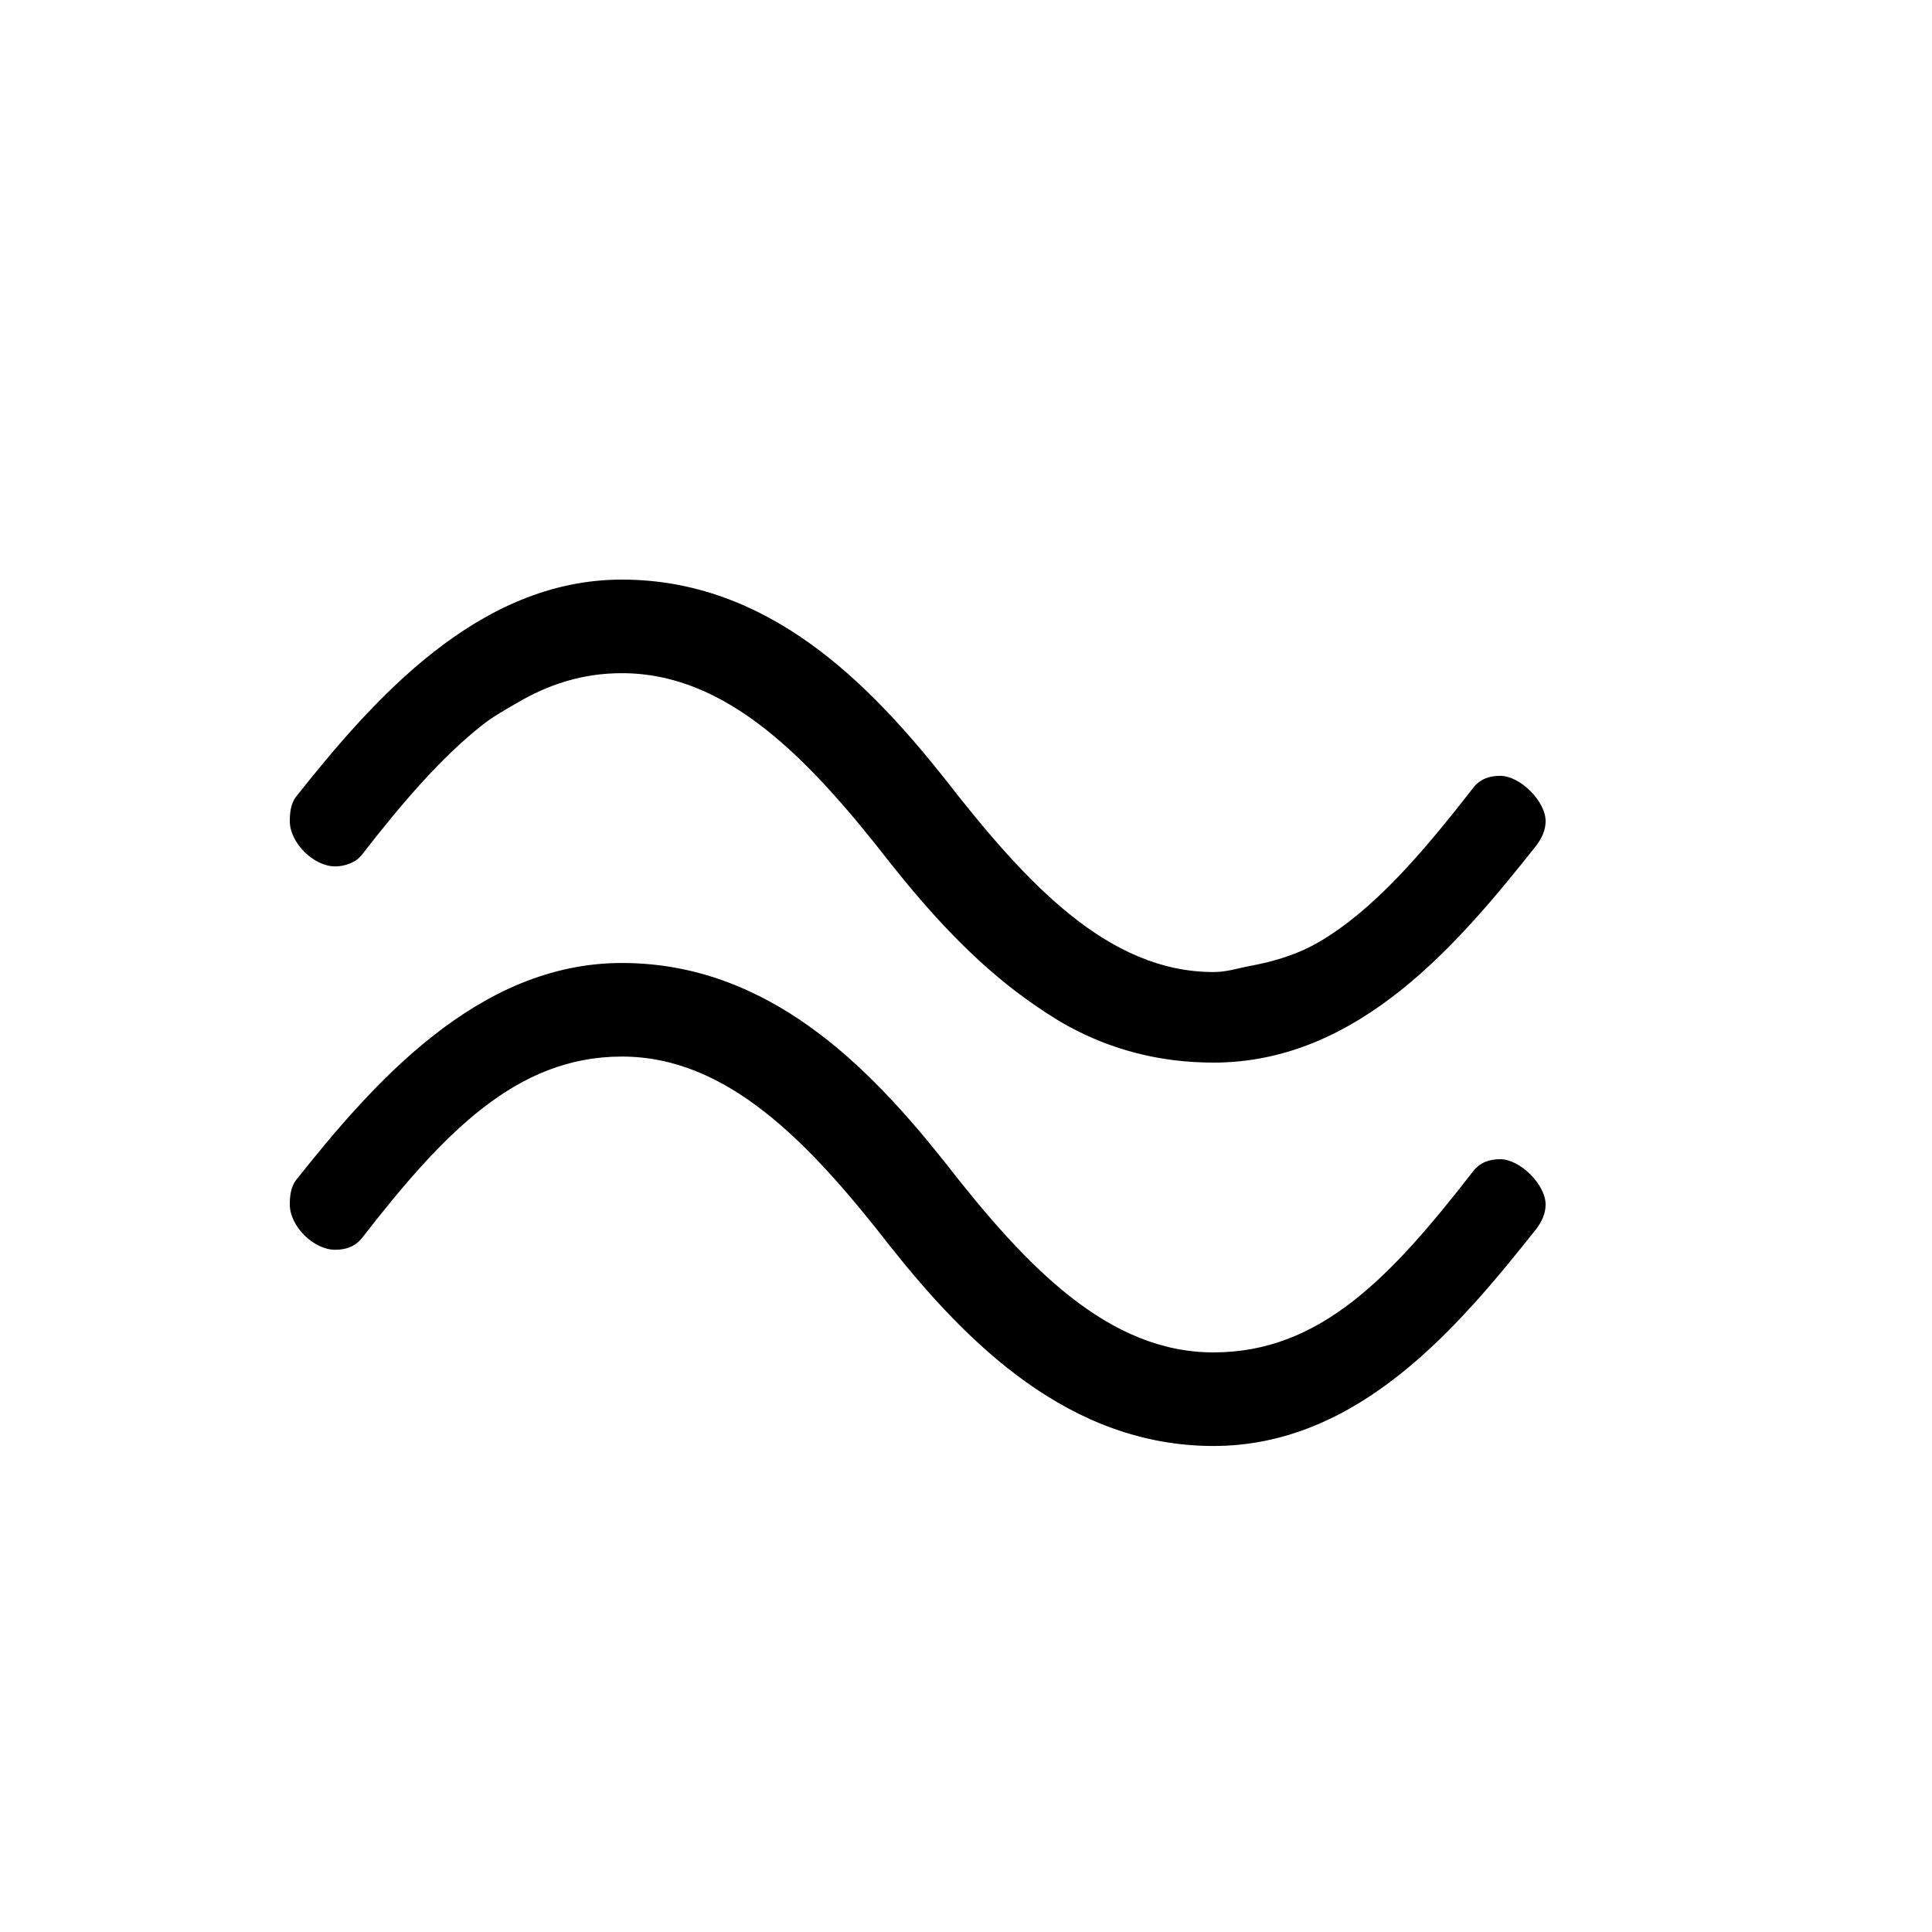 <?xml version="1.0" encoding="UTF-8" standalone="no"?>
<!-- Created with Inkscape (http://www.inkscape.org/) -->

<svg
   xmlns:dc="http://purl.org/dc/elements/1.1/"
   xmlns:cc="http://creativecommons.org/ns#"
   xmlns:rdf="http://www.w3.org/1999/02/22-rdf-syntax-ns#"
   xmlns:svg="http://www.w3.org/2000/svg"
   xmlns="http://www.w3.org/2000/svg"
   version="1.0"
   width="128"
   height="128"
   id="svg2">
  <defs
     id="defs4" />
  <g
     transform="matrix(-5.958,0,0,5.96,127.366,0.54)"
     id="text3320"
     style="font-size:16px;font-style:normal;font-variant:normal;font-weight:bold;font-stretch:normal;text-align:start;line-height:125%;letter-spacing:0px;word-spacing:0px;writing-mode:lr-tb;text-anchor:start;fill:#000000;fill-opacity:1;stroke:none;font-family:msbm10;-inkscape-font-specification:msbm10 Bold" />
  <path
     d="m 41.2,38.4 c -9.558,0 -16.526,8.016 -21.6,14.4 -0.354,0.482 -0.4,1.118 -0.4,1.6 0,1.445 1.584,3 3,3 0.354,0 0.676,-0.065 1,-0.2 0.324,-0.135 0.564,-0.299 0.8,-0.6 2.714,-3.493 5.273,-6.461 8,-8.6 0.682,-0.535 1.488,-0.98 2.2,-1.4 2.135,-1.259 4.389,-2 7,-2 6.962,0 12.372,5.614 17.8,12.6 2.537,3.192 5.49,6.483 9,9 0.878,0.629 1.85,1.285 2.8,1.8 2.85,1.546 6.016,2.4 9.6,2.4 9.676,0 16.326,-8.016 21.4,-14.4 0.354,-0.482 0.6,-0.998 0.6,-1.6 0,-1.325 -1.702,-3 -3,-3 -0.708,0 -1.328,0.198 -1.8,0.8 -3.392,4.366 -6.613,8.102 -10.2,10.2 -1.435,0.839 -2.966,1.296 -4.6,1.6 -0.817,0.152 -1.515,0.4 -2.4,0.4 C 73.438,64.4 68.028,58.586 62.6,51.6 57.526,45.216 50.876,38.4 41.2,38.4 z m 0,25.4 c -9.558,0 -16.526,8.016 -21.6,14.4 -0.354,0.482 -0.4,1.118 -0.4,1.6 0,1.445 1.584,3 3,3 0.708,0 1.328,-0.198 1.8,-0.8 5.428,-6.986 10.238,-12 17.2,-12 6.962,0 12.372,5.614 17.8,12.6 5.074,6.384 11.842,13.2 21.4,13.2 9.676,0 16.326,-8.016 21.4,-14.4 0.354,-0.482 0.6,-0.998 0.6,-1.6 0,-1.325 -1.702,-3 -3,-3 -0.708,0 -1.328,0.198 -1.8,0.8 -5.428,6.986 -10.12,12 -17.2,12 C 73.438,89.6 68.028,83.986 62.6,77 57.526,70.616 50.876,63.8 41.2,63.8 z"
     id="g0-58" />
</svg>
